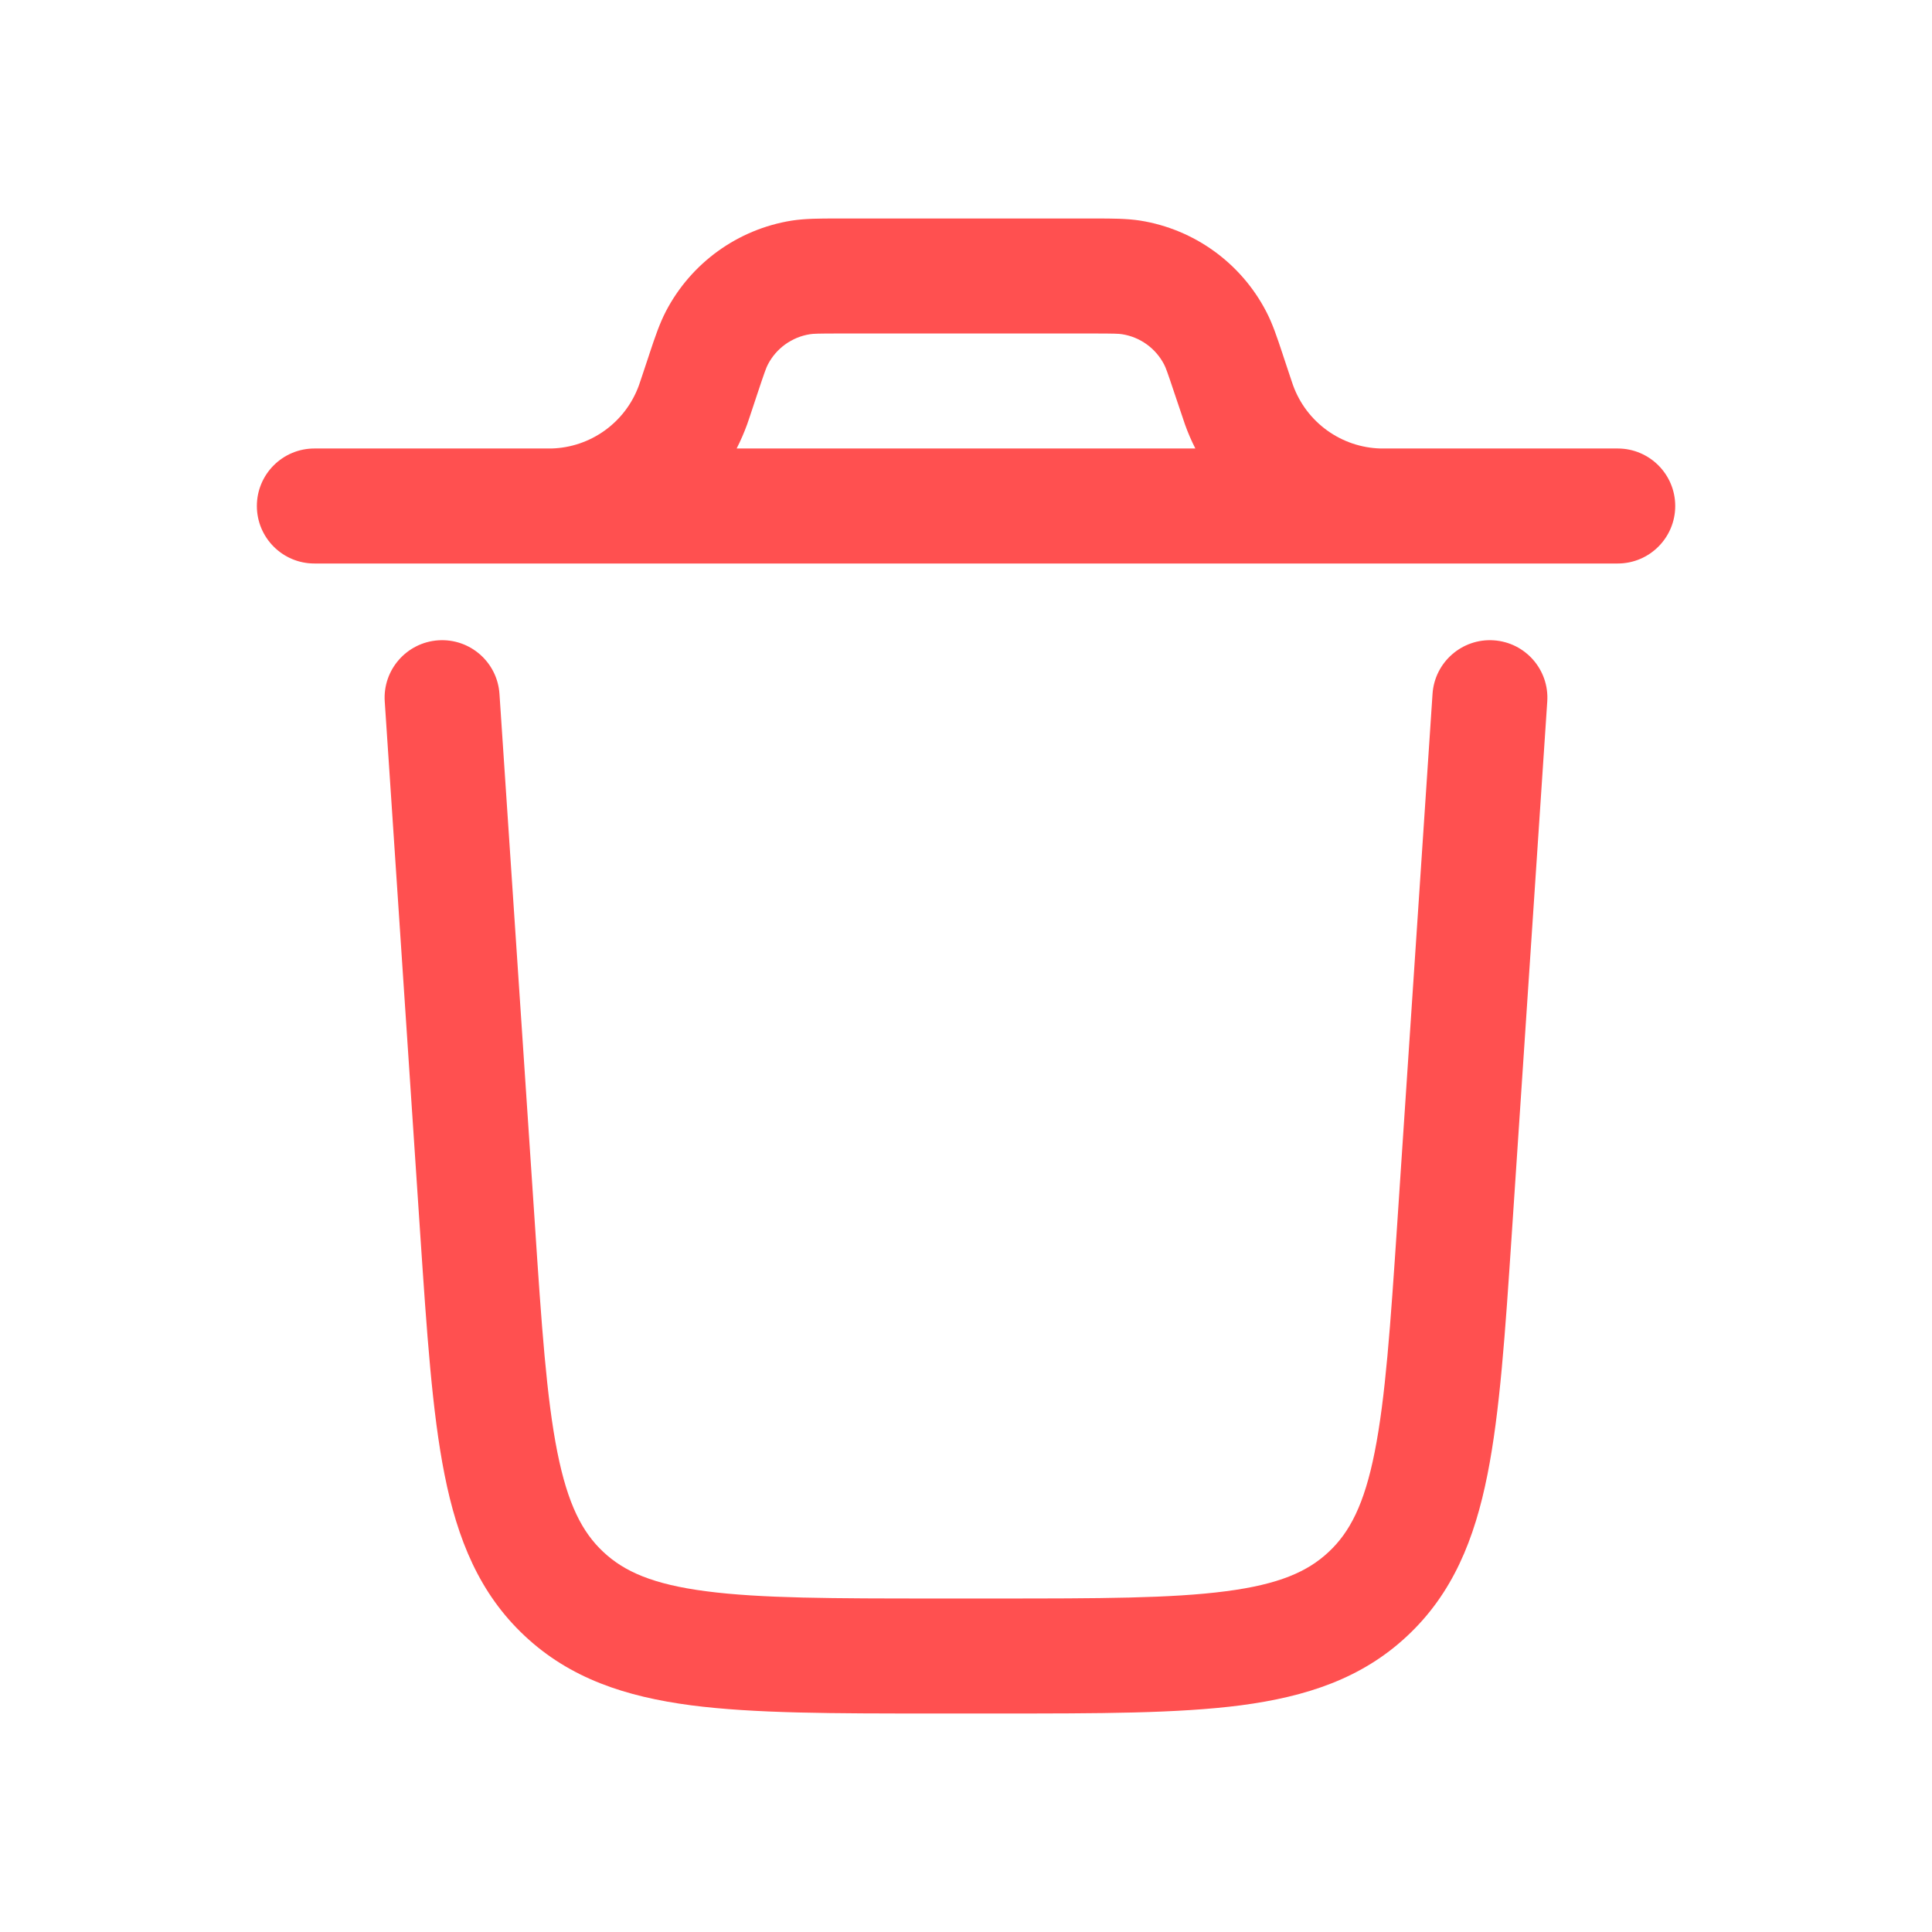 <svg width="21" height="21" viewBox="0 0 21 21" fill="none" xmlns="http://www.w3.org/2000/svg">
<path fill-rule="evenodd" clip-rule="evenodd" d="M4.764 6.96C5.109 6.937 5.406 7.198 5.429 7.542L5.813 13.291C5.887 14.415 5.941 15.196 6.058 15.784C6.172 16.354 6.33 16.656 6.558 16.869C6.786 17.083 7.098 17.221 7.674 17.296C8.269 17.374 9.052 17.375 10.178 17.375H10.822C11.948 17.375 12.731 17.374 13.326 17.296C13.903 17.221 14.214 17.083 14.442 16.869C14.67 16.656 14.829 16.354 14.942 15.784C15.059 15.196 15.113 14.415 15.188 13.291L15.571 7.542C15.594 7.198 15.892 6.937 16.236 6.96C16.581 6.983 16.841 7.281 16.818 7.625L16.432 13.418C16.361 14.487 16.303 15.351 16.168 16.028C16.028 16.733 15.789 17.321 15.296 17.782C14.803 18.244 14.2 18.442 13.488 18.536C12.803 18.625 11.938 18.625 10.866 18.625H10.134C9.063 18.625 8.197 18.625 7.512 18.536C6.8 18.442 6.197 18.244 5.704 17.782C5.211 17.321 4.972 16.733 4.832 16.028C4.697 15.351 4.64 14.487 4.568 13.418L4.182 7.625C4.159 7.281 4.42 6.983 4.764 6.96Z" fill="#FF5050"/>
<path fill-rule="evenodd" clip-rule="evenodd" d="M9.13 2.375L9.091 2.375C8.911 2.375 8.754 2.375 8.605 2.398C8.019 2.492 7.512 2.858 7.238 3.384C7.169 3.517 7.119 3.666 7.062 3.837L7.05 3.874L6.969 4.117C6.953 4.164 6.949 4.177 6.945 4.188C6.799 4.591 6.421 4.864 5.992 4.875C5.981 4.875 5.967 4.875 5.917 4.875H3.417C3.072 4.875 2.792 5.155 2.792 5.5C2.792 5.845 3.072 6.125 3.417 6.125H5.924H5.938H15.062H15.076H17.584C17.929 6.125 18.209 5.845 18.209 5.5C18.209 5.155 17.929 4.875 17.584 4.875H15.084C15.033 4.875 15.02 4.875 15.008 4.875C14.579 4.864 14.201 4.591 14.055 4.188C14.051 4.177 14.047 4.164 14.031 4.117L13.95 3.874L13.938 3.837C13.881 3.666 13.832 3.517 13.762 3.384C13.488 2.858 12.981 2.492 12.395 2.398C12.246 2.375 12.089 2.375 11.909 2.375L11.871 2.375H9.13ZM8.121 4.613C8.088 4.703 8.05 4.791 8.007 4.875H12.993C12.95 4.791 12.912 4.703 12.88 4.613L12.848 4.518L12.764 4.269C12.688 4.041 12.671 3.995 12.653 3.961C12.562 3.786 12.393 3.664 12.198 3.633C12.161 3.627 12.111 3.625 11.871 3.625H9.13C8.889 3.625 8.84 3.627 8.803 3.633C8.607 3.664 8.438 3.786 8.347 3.961C8.329 3.995 8.312 4.041 8.236 4.269L8.153 4.519C8.14 4.556 8.13 4.585 8.121 4.613Z" fill="#FF5050"/>
</svg>
